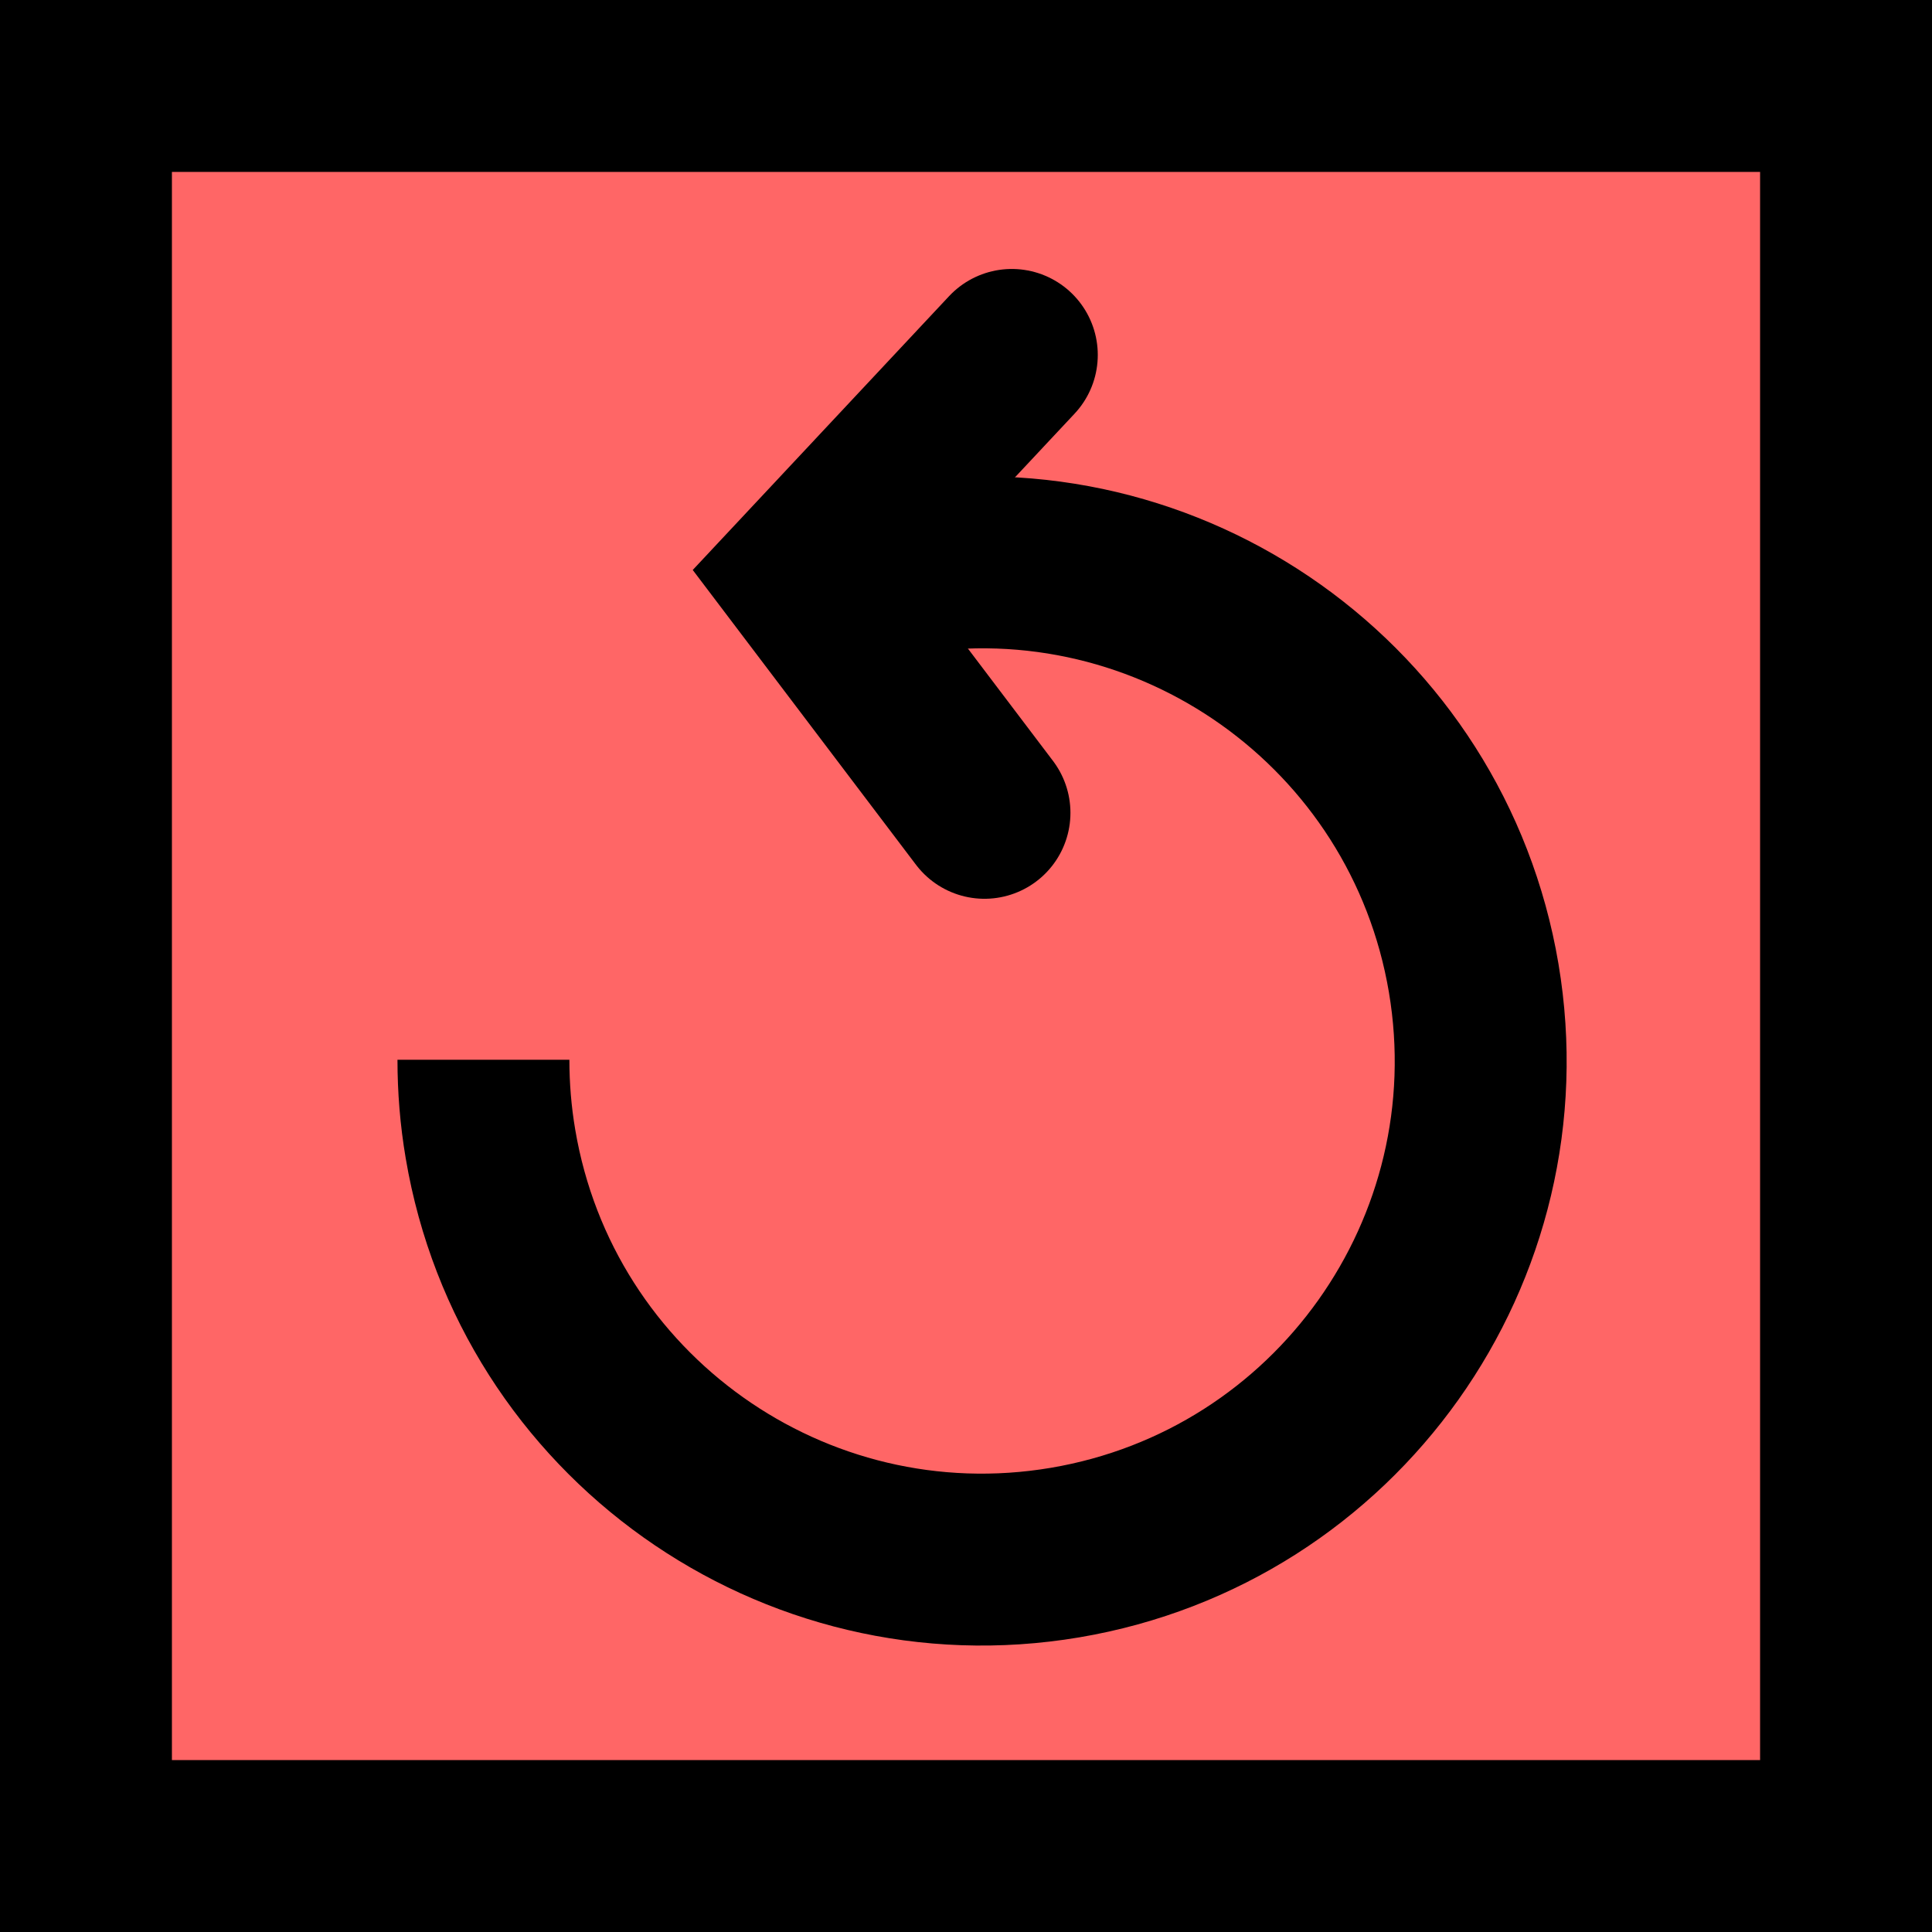 <svg version="1.1" xmlns="http://www.w3.org/2000/svg" xmlns:xlink="http://www.w3.org/1999/xlink" width="22.476" height="22.476" viewBox="0,0,22.476,22.476"><g transform="translate(-308.762,-168.762)"><g stroke="#000000" stroke-width="2" stroke-miterlimit="10"><path d="M309.762,190.238v-20.476h20.476v20.476z" fill="#ff6666" stroke-linecap="butt"/><path d="M318.965,175.435c0.085,-0.018 0.17,-0.035 0.256,-0.049c3.159,-0.533 6.151,1.595 6.685,4.753c0.533,3.159 -1.595,6.151 -4.753,6.685c-3.159,0.533 -6.151,-1.595 -6.685,-4.753c-0.056,-0.329 -0.082,-0.657 -0.082,-0.98" fill="none" stroke-linecap="butt"/><path d="M320.215,178.218l-2.088,-2.757l2.406,-2.57" fill="none" stroke-linecap="round"/></g></g></svg>
